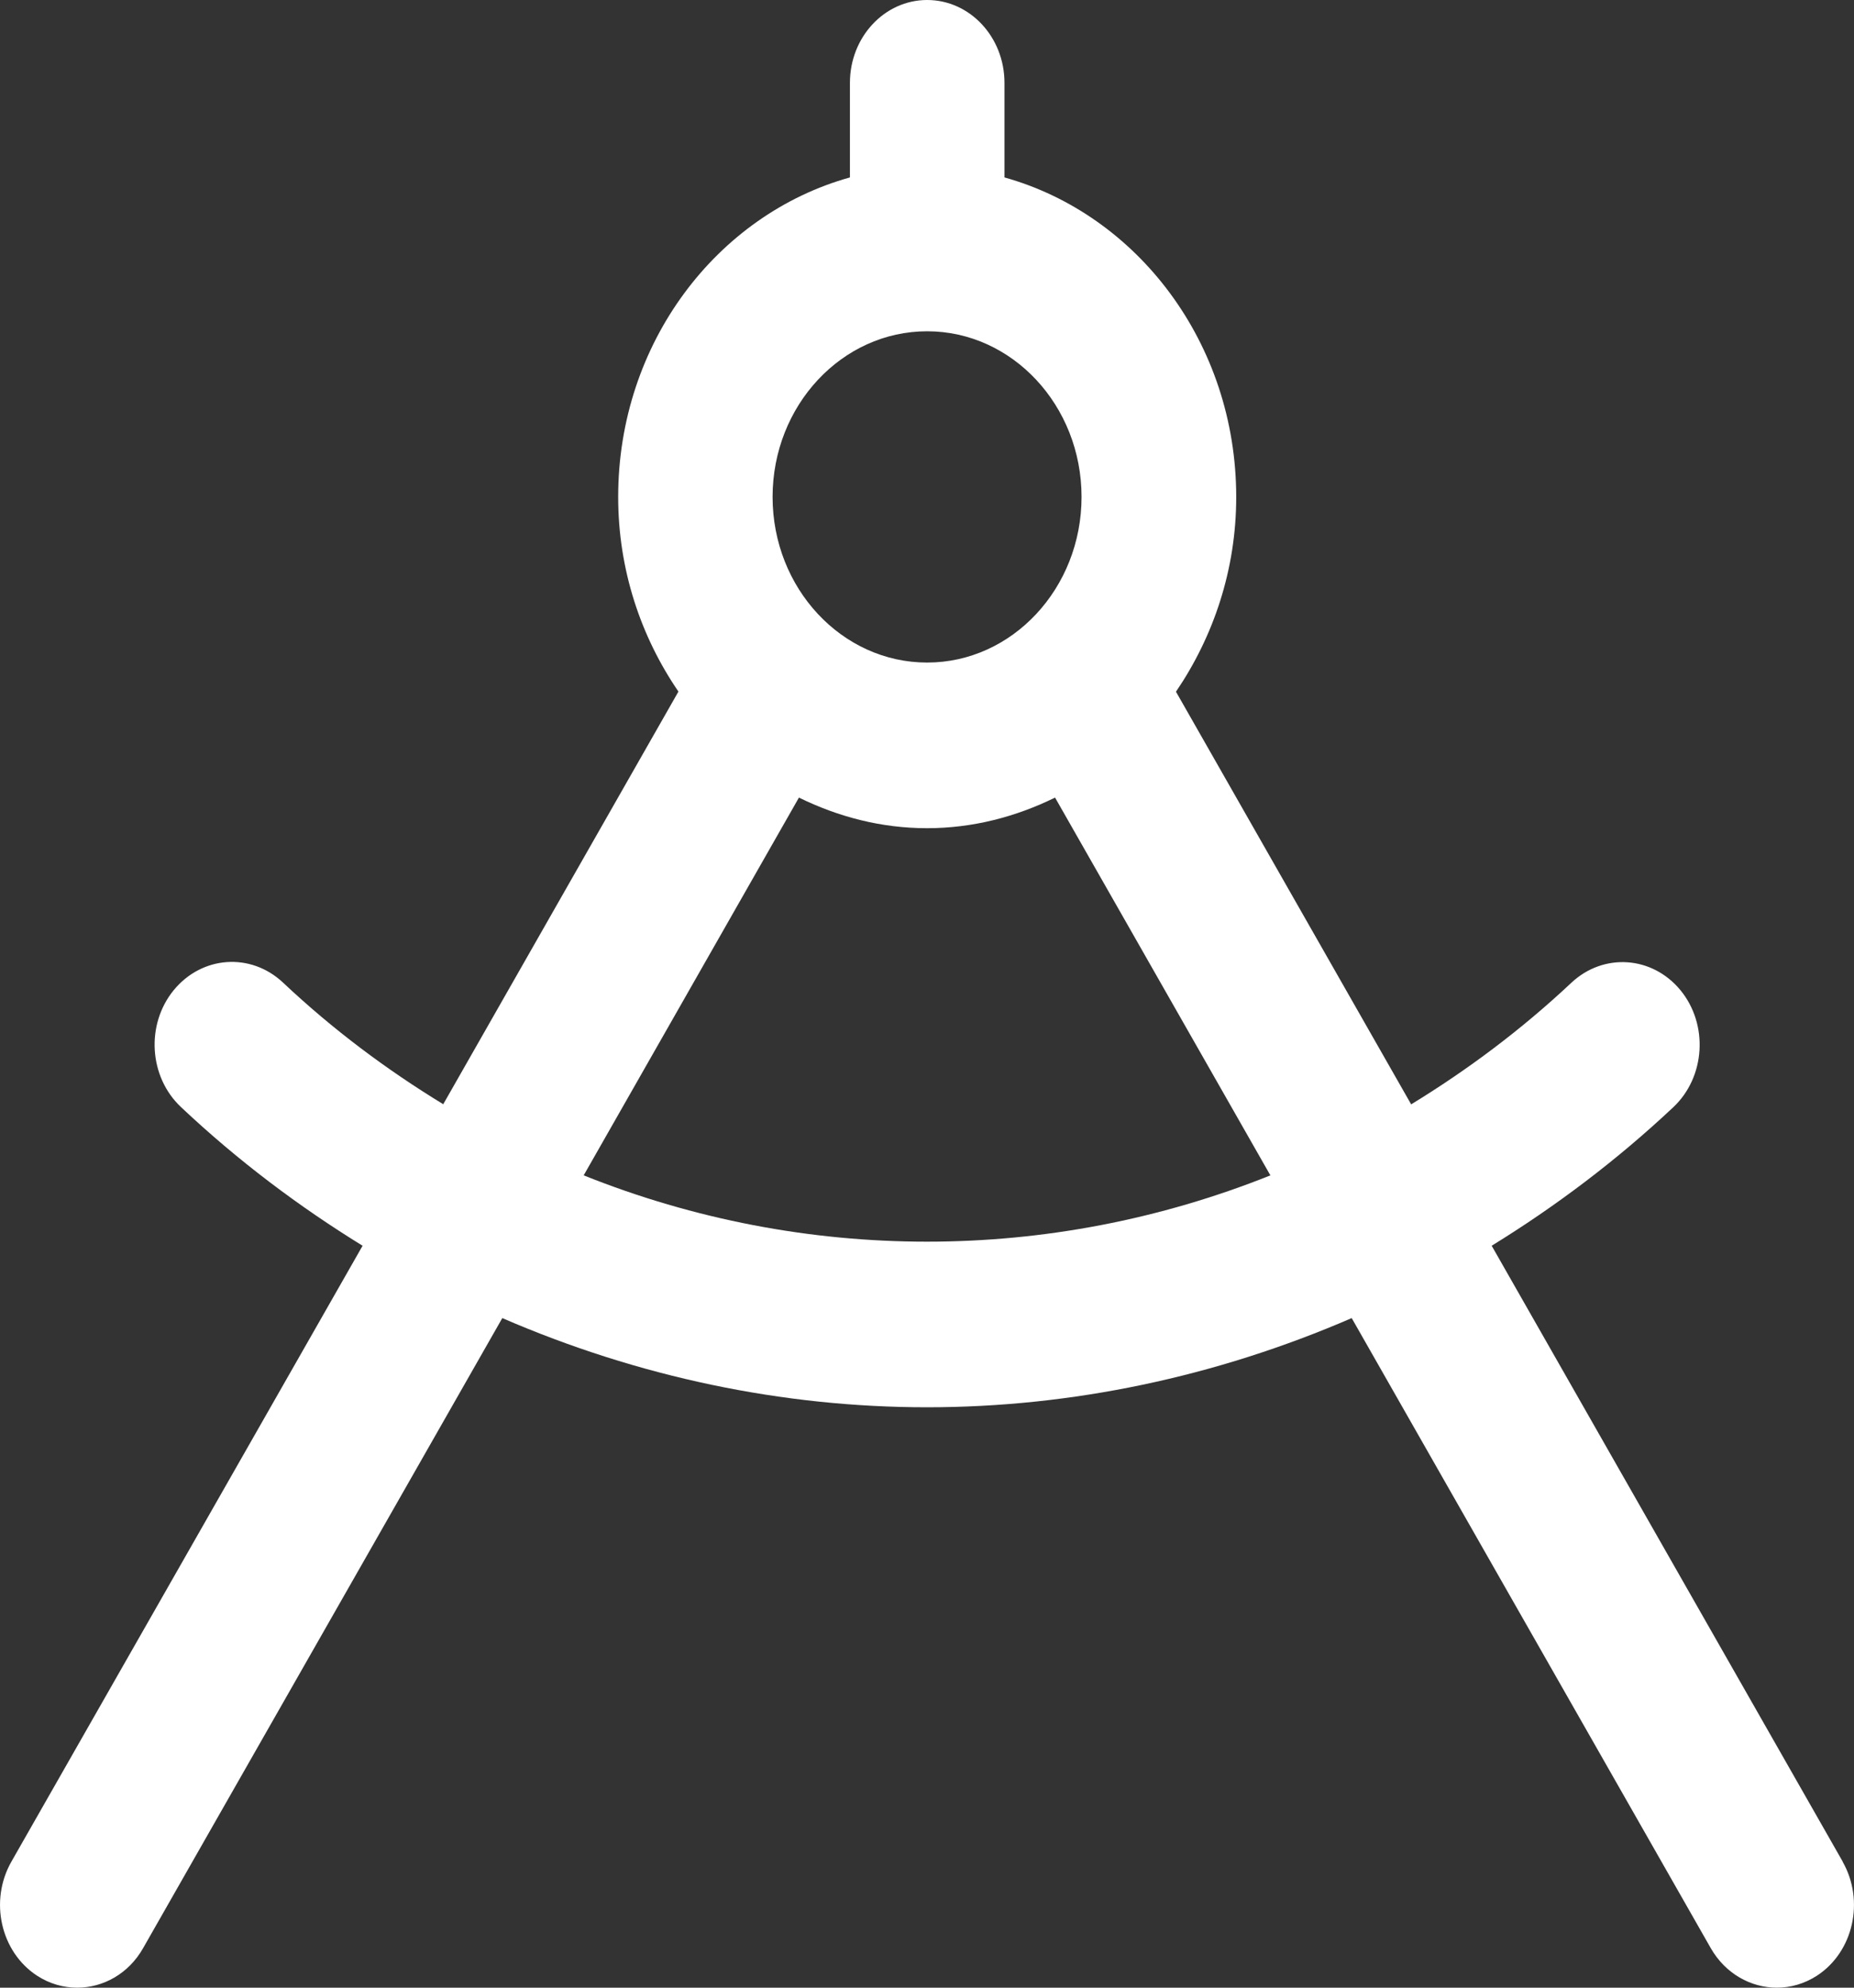 <svg width="14" height="15" viewBox="0 0 14 15" fill="none" xmlns="http://www.w3.org/2000/svg">
<rect x="0" y="0" width="14" height="15" fill="#333333" stroke="none"/>
<path d="M13.915 14.049L11.264 9.401C11.745 9.105 12.206 8.759 12.636 8.355C12.878 8.127 12.902 7.732 12.69 7.473C12.476 7.213 12.109 7.189 11.866 7.416C11.487 7.772 11.08 8.075 10.656 8.334L8.88 5.22C9.162 4.806 9.335 4.301 9.335 3.751C9.335 2.589 8.588 1.619 7.585 1.339V0.625C7.585 0.28 7.324 0 7.001 0C6.679 0 6.418 0.28 6.418 0.625V1.339C5.414 1.618 4.668 2.589 4.668 3.75C4.668 4.301 4.84 4.806 5.123 5.219L3.347 8.333C2.922 8.074 2.515 7.771 2.136 7.414C1.893 7.187 1.526 7.212 1.312 7.472C1.1 7.731 1.124 8.126 1.366 8.354C1.796 8.759 2.257 9.105 2.738 9.401L0.086 14.049C-0.082 14.344 0.004 14.729 0.279 14.909C0.374 14.971 0.479 15 0.583 15C0.78 15 0.972 14.894 1.081 14.701L3.793 9.947C4.819 10.391 5.909 10.62 7 10.62C8.091 10.62 9.181 10.391 10.207 9.947L12.918 14.701C13.028 14.894 13.221 15 13.417 15C13.521 15 13.625 14.971 13.721 14.909C13.996 14.729 14.082 14.344 13.914 14.049H13.915ZM7.001 2.5C7.644 2.5 8.167 3.061 8.167 3.75C8.167 4.439 7.644 5 7.001 5C6.357 5 5.834 4.439 5.834 3.75C5.834 3.061 6.357 2.5 7.001 2.5ZM4.408 8.869L6.033 6.019C6.329 6.164 6.654 6.25 7 6.25C7.346 6.25 7.671 6.164 7.967 6.019L9.593 8.87C7.925 9.537 6.075 9.537 4.408 8.87V8.869Z" fill="white"/>
</svg>
